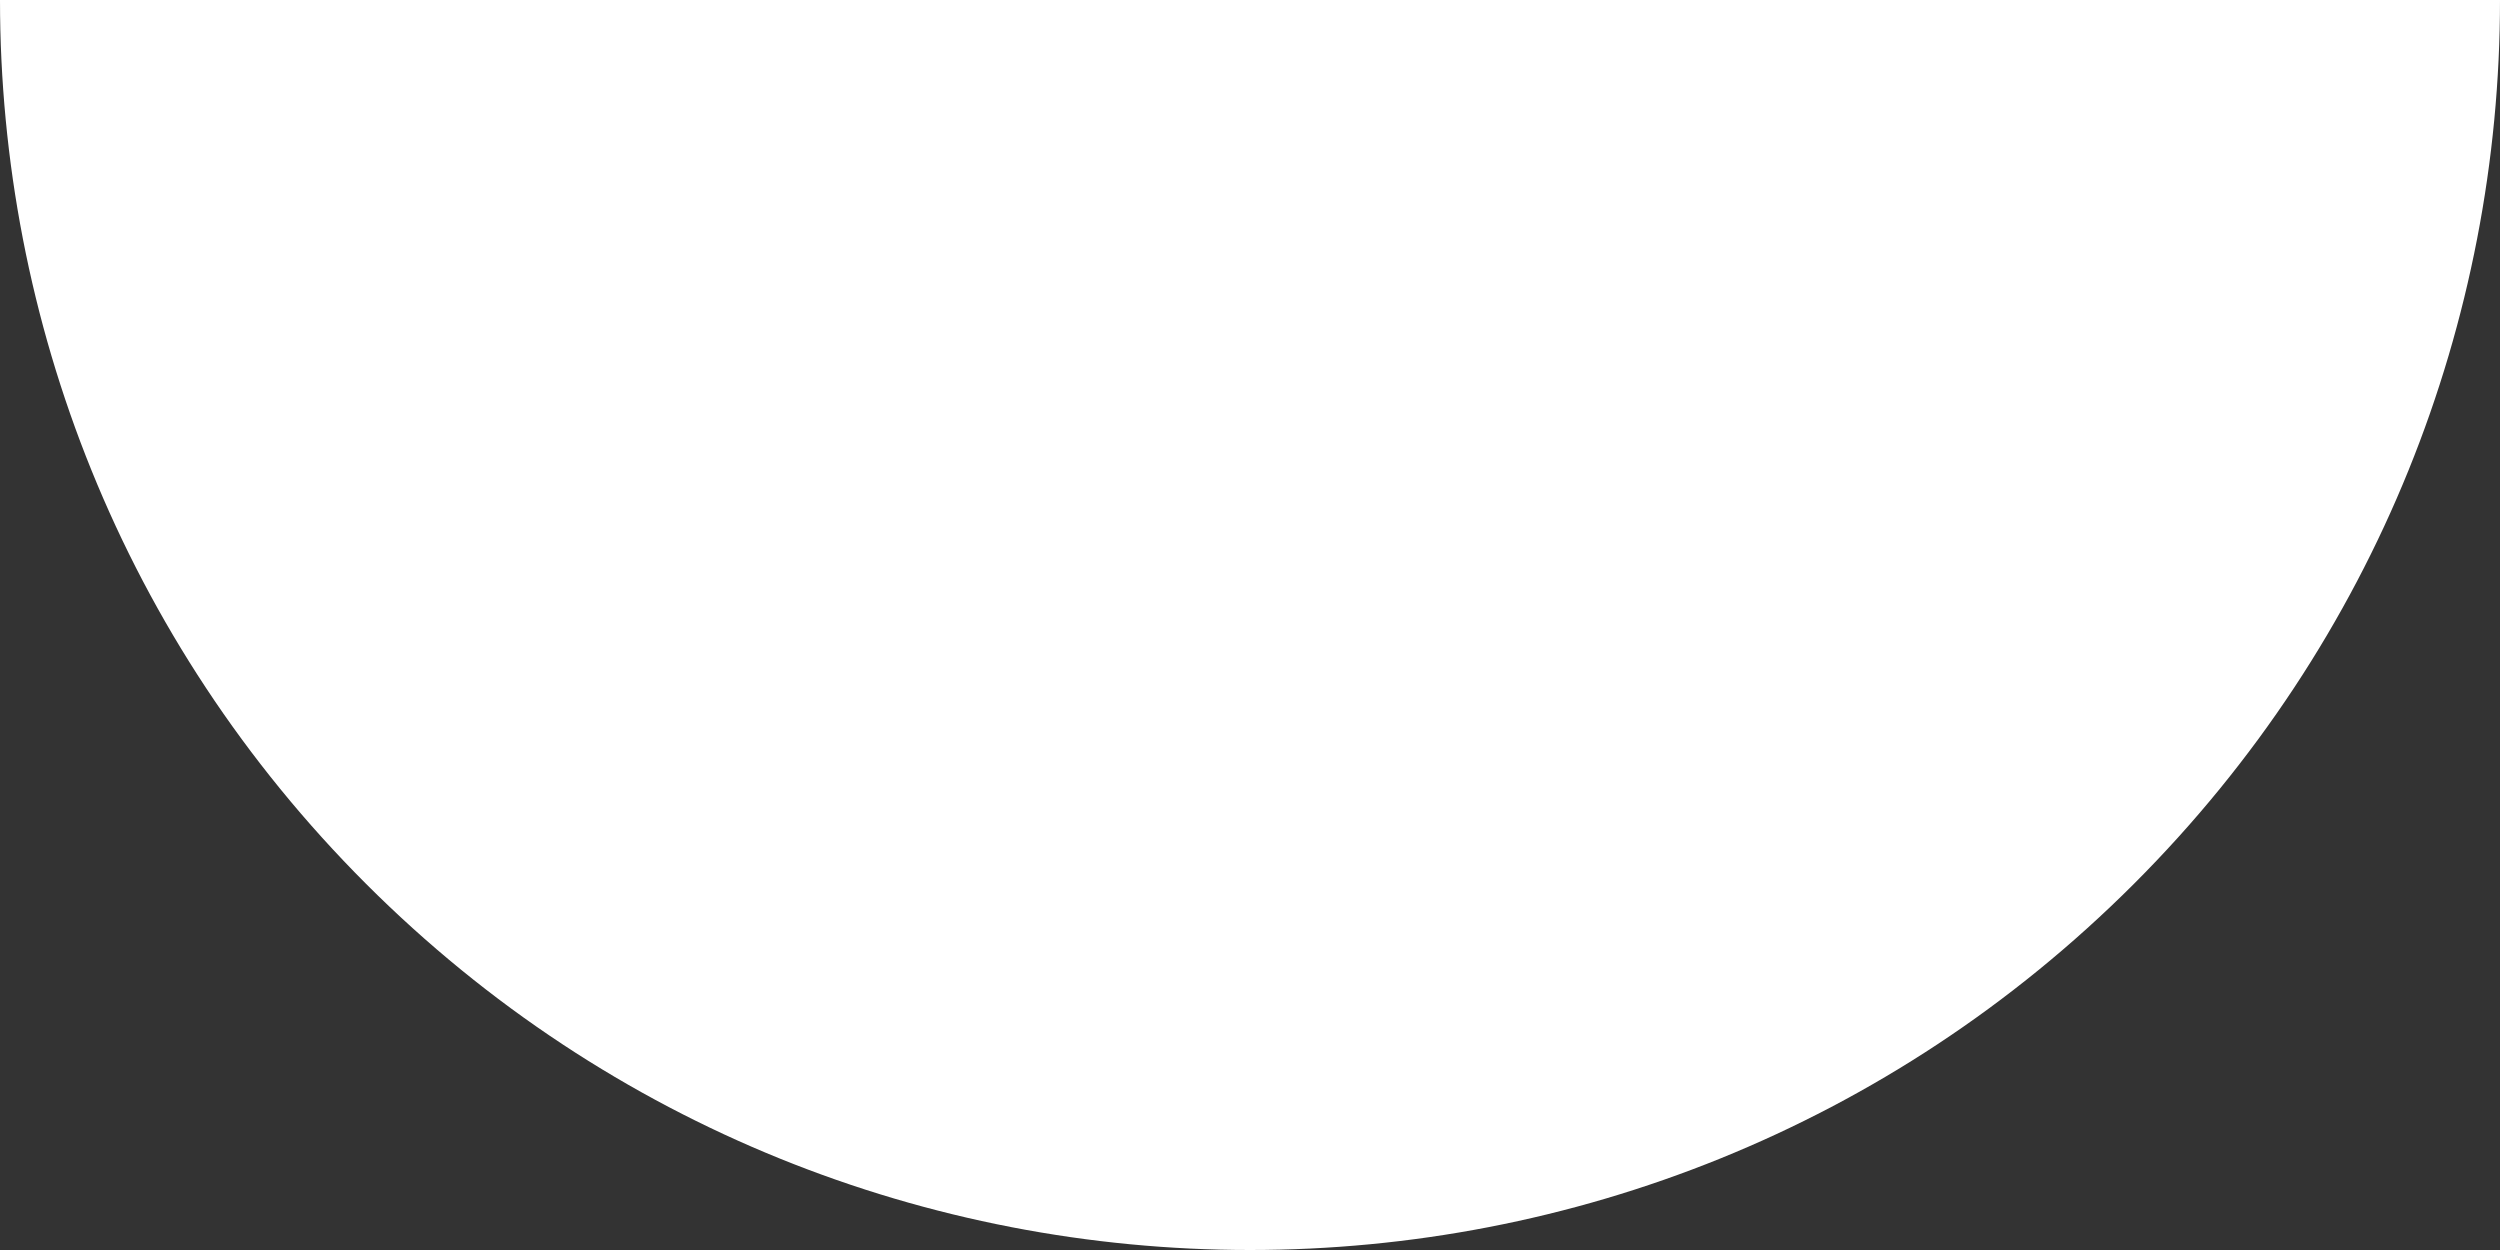 <?xml version="1.0" encoding="UTF-8" standalone="no"?>
<!-- Created with Inkscape (http://www.inkscape.org/) -->

<svg
   xmlns:dc="http://purl.org/dc/elements/1.1/"
   xmlns:cc="http://creativecommons.org/ns#"
   xmlns:rdf="http://www.w3.org/1999/02/22-rdf-syntax-ns#"
   xmlns:svg="http://www.w3.org/2000/svg"
   xmlns="http://www.w3.org/2000/svg"
   xmlns:sodipodi="http://sodipodi.sourceforge.net/DTD/sodipodi-0.dtd"
   xmlns:inkscape="http://www.inkscape.org/namespaces/inkscape"
   width="1500"
   height="750"
   id="svg2"
   version="1.1"
   inkscape:version="0.48.4 r9939"
   sodipodi:docname="Nuit.svg">
  <rect width="100%" height="100%" fill="#333333" stroke="none"/>
  <defs
     id="defs4">
    <linearGradient
       id="linearGradient3757">
      <stop
         style="stop-color:#1d238e;stop-opacity:1;"
         offset="0"
         id="stop3759" />
      <stop
         style="stop-color:#0e1145;stop-opacity:1;"
         offset="1"
         id="stop3761" />
    </linearGradient>
    <linearGradient
       id="linearGradient3757-4">
      <stop
         id="stop3759-0"
         offset="0"
         style="stop-color:#1d238e;stop-opacity:1;" />
      <stop
         id="stop3761-9"
         offset="1"
         style="stop-color:#0e1145;stop-opacity:1;" />
    </linearGradient>
  </defs>
  <sodipodi:namedview
     id="base"
     pagecolor="#ffffff"
     bordercolor="#666666"
     borderopacity="1.0"
     inkscape:pageopacity="0.0"
     inkscape:pageshadow="2"
     inkscape:zoom="0.35"
     inkscape:cx="539.90742"
     inkscape:cy="302.91298"
     inkscape:document-units="px"
     inkscape:current-layer="layer2"
     showgrid="false"
     inkscape:snap-page="true"
     inkscape:window-width="1162"
     inkscape:window-height="752"
     inkscape:window-x="1222"
     inkscape:window-y="39"
     inkscape:window-maximized="0"
     fit-margin-top="0"
     fit-margin-left="0"
     fit-margin-right="0"
     fit-margin-bottom="0" />
  <g
     inkscape:label="Calque 1"
     inkscape:groupmode="layer"
     id="layer1"
     transform="translate(124.25,-426.626)"
     style="display:none">
    <path
       style="font-size:medium;font-style:normal;font-variant:normal;font-weight:normal;font-stretch:normal;text-indent:0;text-align:start;text-decoration:none;line-height:normal;letter-spacing:normal;word-spacing:normal;text-transform:none;direction:ltr;block-progression:tb;writing-mode:lr-tb;text-anchor:start;baseline-shift:baseline;color:#000000;fill:#130f0e;fill-opacity:1;stroke:none;stroke-width:20;marker:none;visibility:visible;display:inline;overflow:visible;enable-background:accumulate;font-family:Sans;-inkscape-font-specification:Sans"
       d="m 300,652.362 c -55.121,0 -100,44.879 -100,100 0,55.121 44.879,100 100,100 55.121,0 100,-44.879 100,-100 0,-55.121 -44.879,-100 -100,-100 z m 0,18.182 c 45.295,0 81.818,36.524 81.818,81.818 0,45.295 -36.524,81.818 -81.818,81.818 -45.295,0 -81.818,-36.524 -81.818,-81.818 0,-45.295 36.524,-81.818 81.818,-81.818 z"
       id="path3755"
       inkscape:connector-curvature="0" />
  </g>
  <g
     inkscape:groupmode="layer"
     id="layer2"
     inkscape:label="Calque"
     transform="translate(124.25,25.736)"
     style="display:inline">
    <path
       style="fill:#ffffff;fill-opacity:1;fill-rule:nonzero;stroke:none"
       d="m -124.25,-25.736 c 0,191.942 73.201,383.883 219.652,530.33 292.903,292.893 767.792,292.893 1060.695,0 C 1302.549,358.148 1375.75,166.206 1375.75,-25.736 l -1500,0 z"
       id="path4464"
       inkscape:connector-curvature="0"
       inkscape:transform-center-y="375.00001"
       inkscape:transform-center-x="2.0969497e-005" />
  </g>
</svg>
